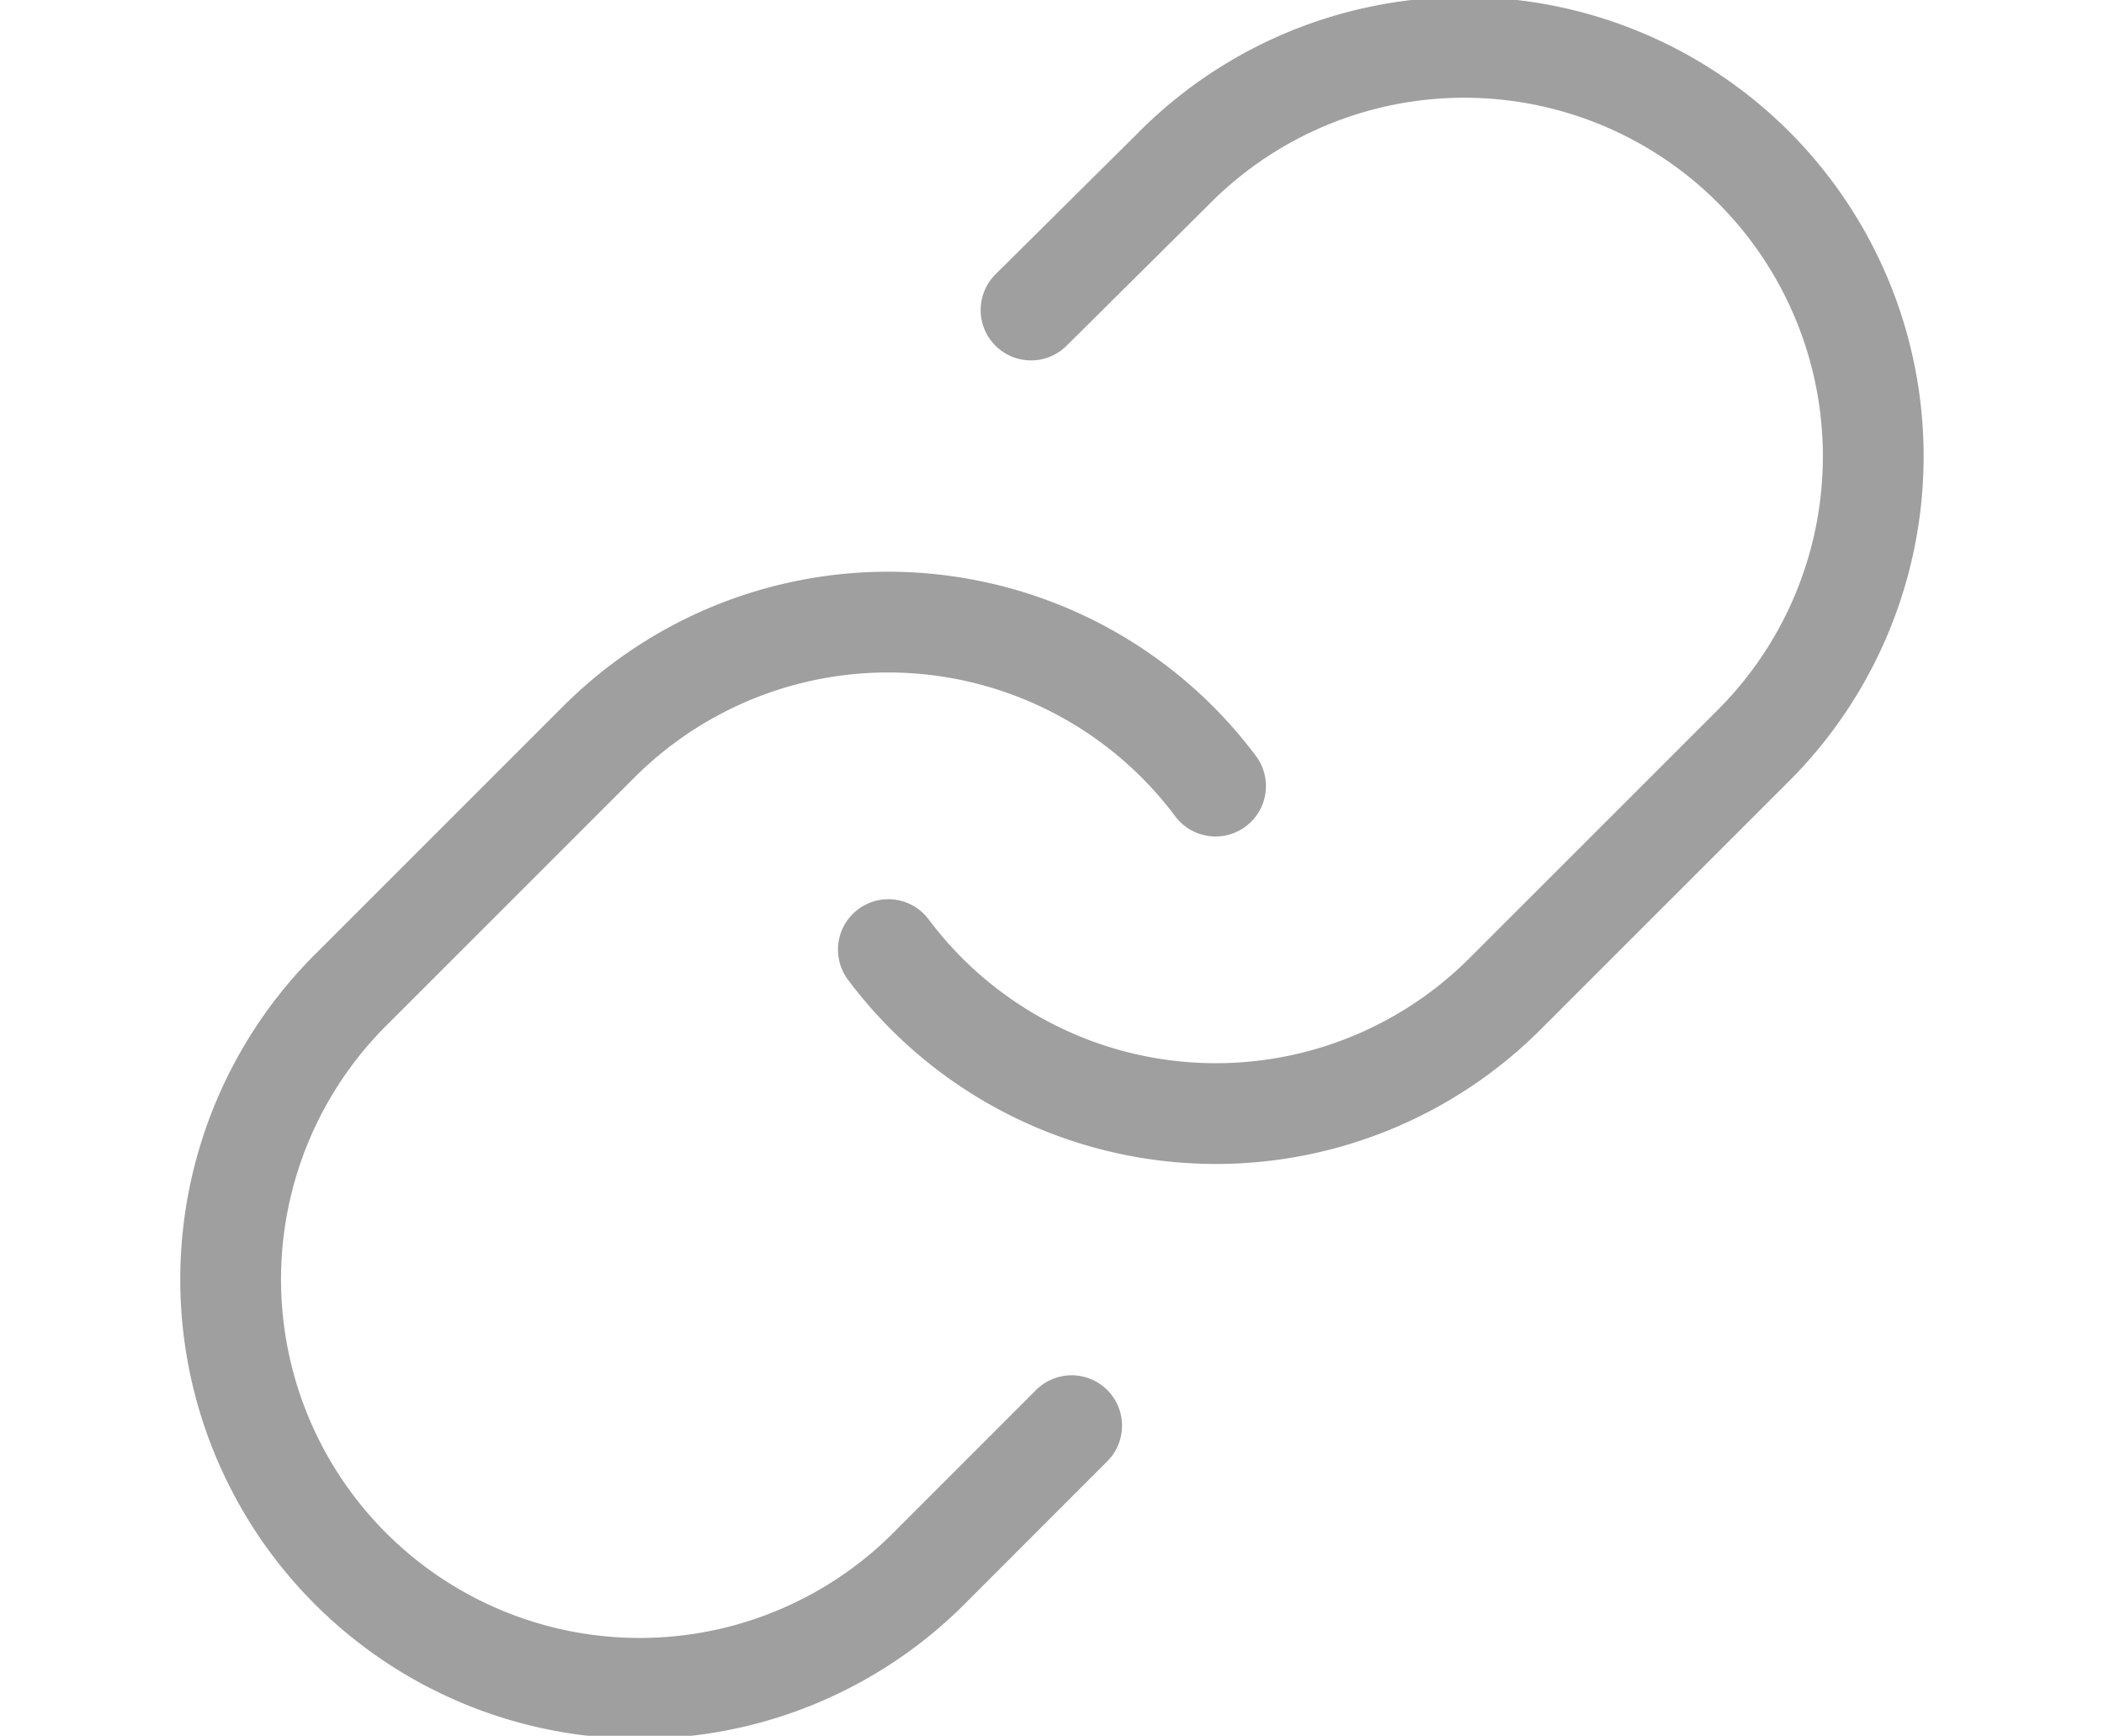 <svg xmlns="http://www.w3.org/2000/svg" width="17.244" height="14.228" viewBox="0 0 17.244 17.228">
  <g id="Icon_feather-link" data-name="Icon feather-link" transform="translate(-2.493 -2.508)">
    <path id="Path_58" data-name="Path 58" d="M15,11.933a4.059,4.059,0,0,0,6.121.438l2.435-2.435a4.059,4.059,0,1,0-5.74-5.74l-1.4,1.389" transform="translate(-5.509 0)" fill="none" stroke="#9f9f9f" stroke-linecap="round" stroke-linejoin="round" stroke-width="1"/>
    <path id="Path_59" data-name="Path 59" d="M12.738,15.12a4.059,4.059,0,0,0-6.121-.438L4.182,17.117a4.059,4.059,0,1,0,5.74,5.74l1.388-1.389" transform="translate(0 -4.81)" fill="none" stroke="#9f9f9f" stroke-linecap="round" stroke-linejoin="round" stroke-width="1"/>
  </g>
</svg>
